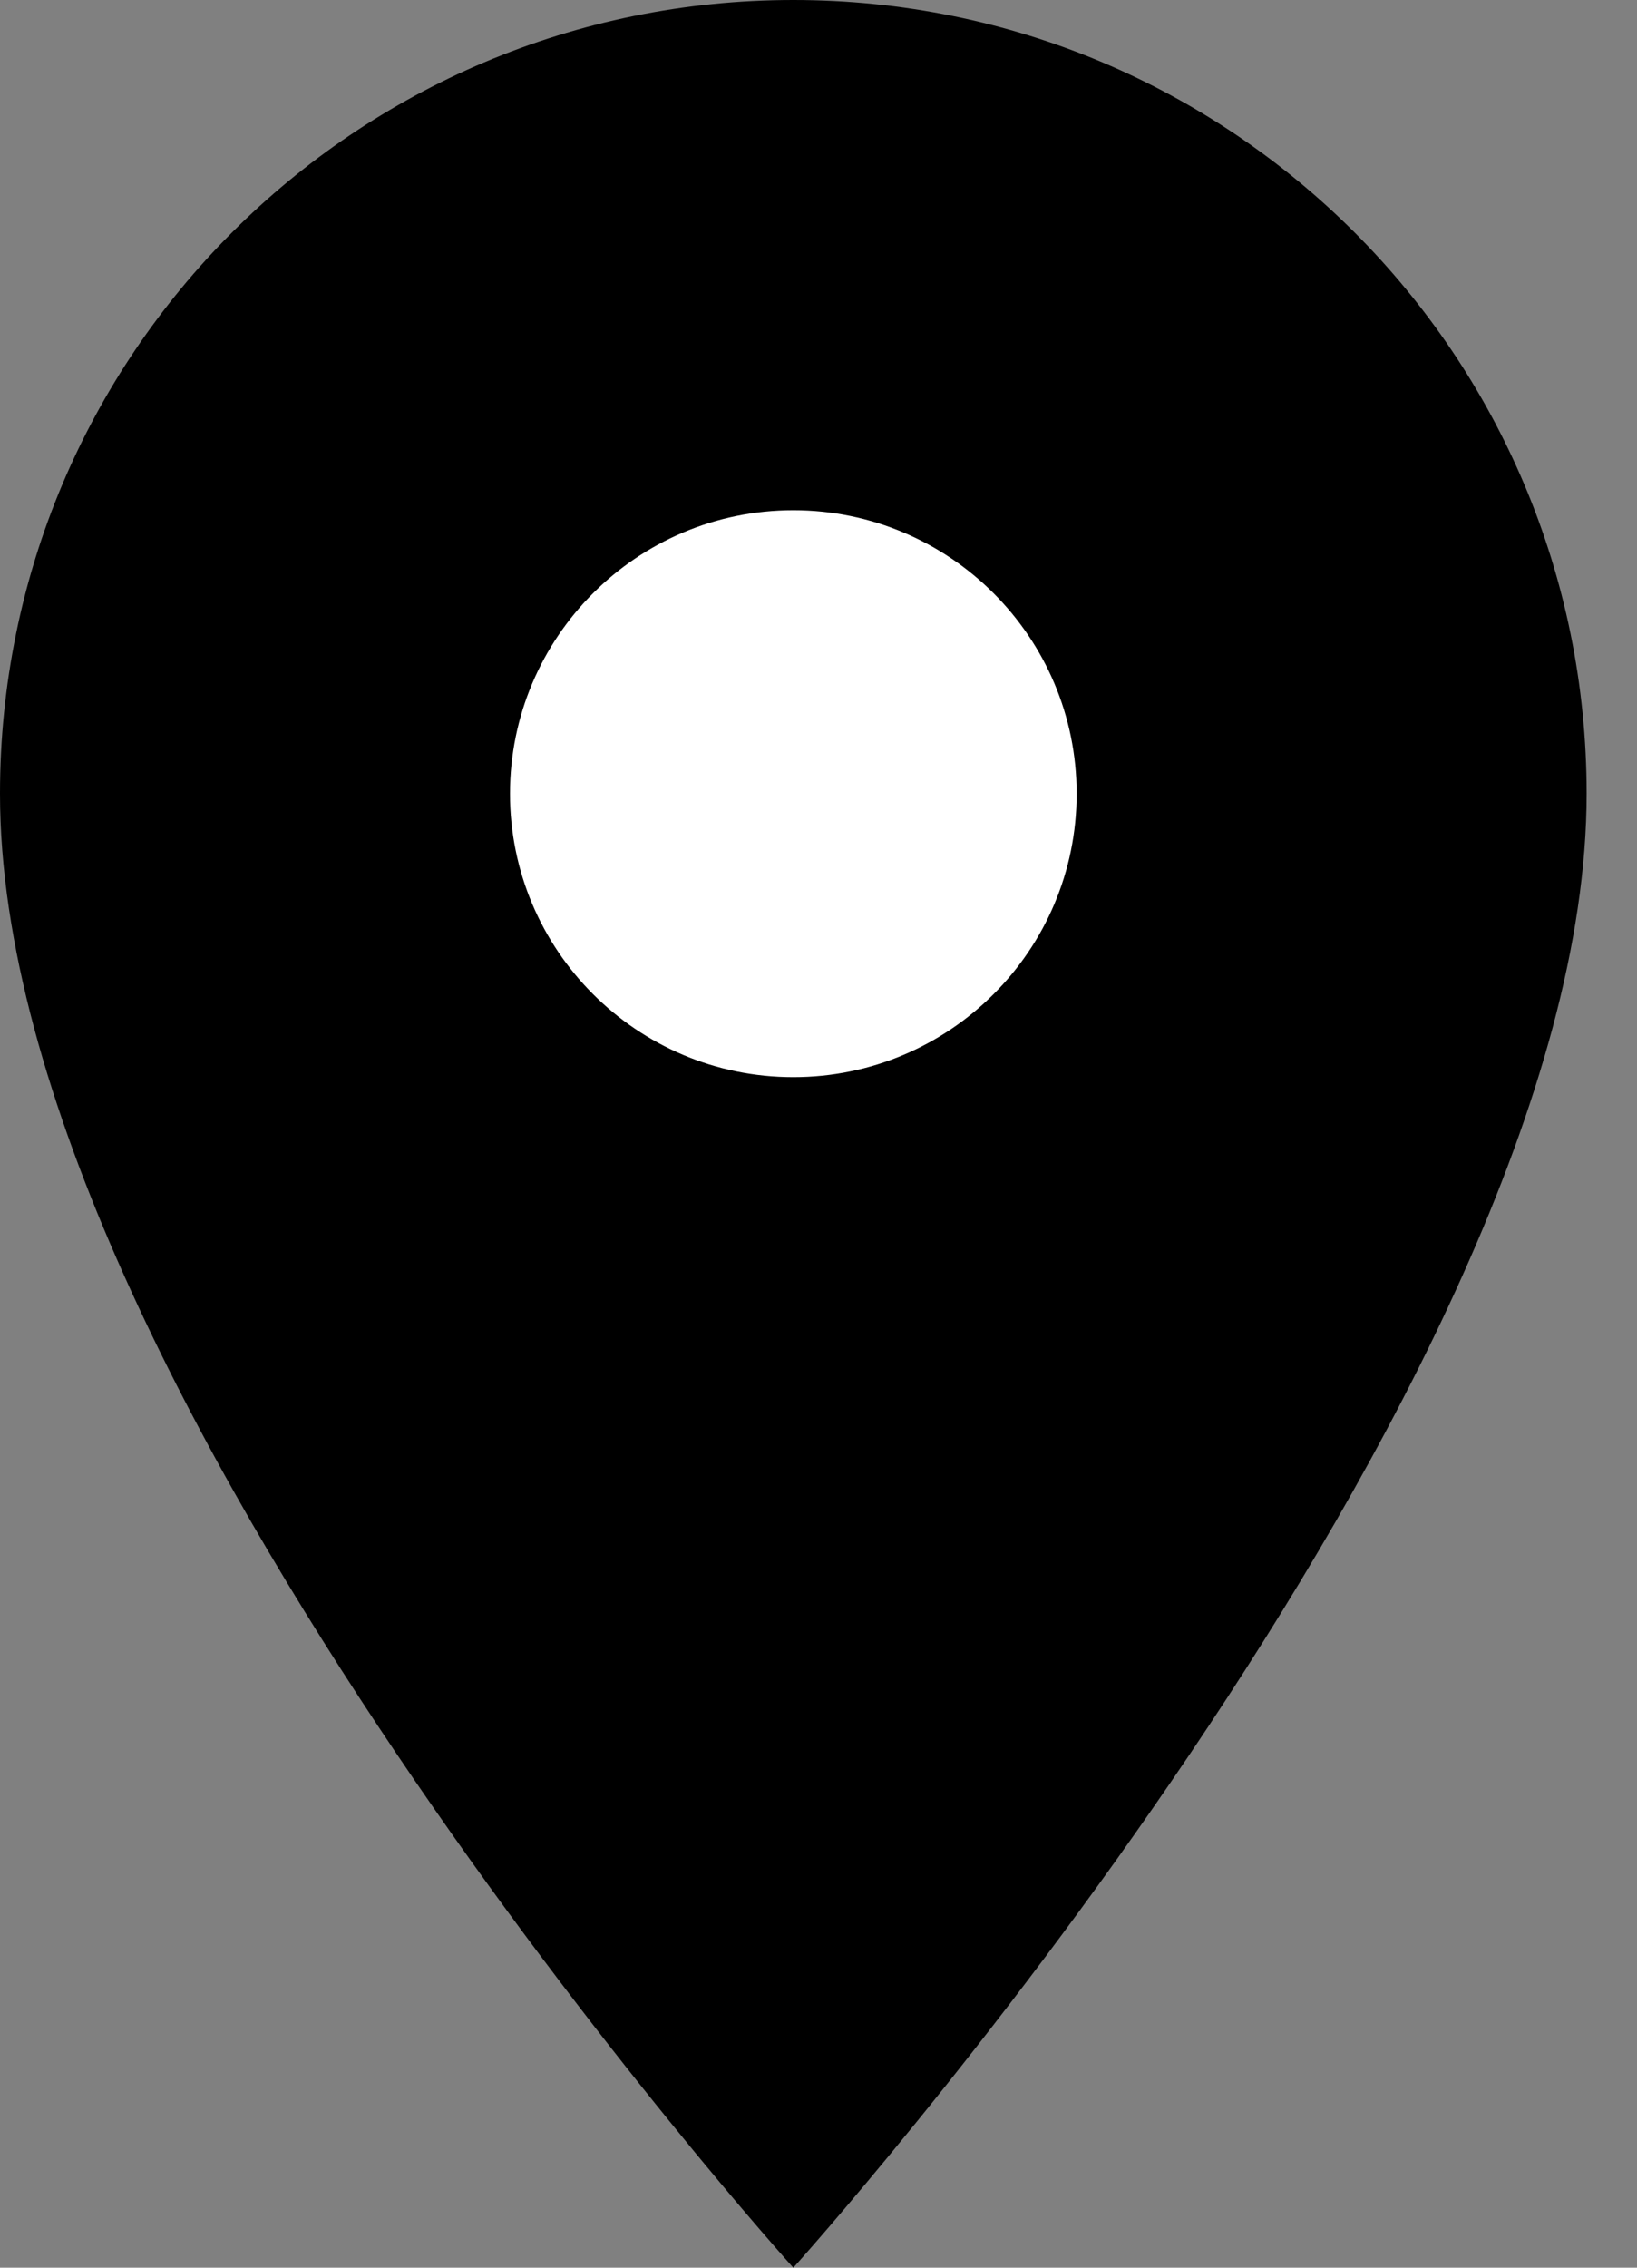 <svg viewBox="0 0 26 36" xmlns="http://www.w3.org/2000/svg">
<rect x="0" y="0" width="26" height="36" fill="#808080" stroke="none"/>
<ellipse cx="13.048" cy="12.238" rx="7.111" ry="5.921" fill="white"/>
<path fill-rule="evenodd" clip-rule="evenodd" d="M12.6 0C5.634 0 0 5.634 0 12.6C0 22.05 12.6 36 12.6 36C12.6 36 25.2 22.05 25.2 12.6C25.2 5.634 19.566 0 12.6 0ZM12.6 17.1C10.116 17.1 8.1 15.084 8.1 12.6C8.1 10.116 10.116 8.1 12.6 8.1C15.084 8.1 17.1 10.116 17.1 12.6C17.1 15.084 15.084 17.1 12.6 17.1Z"/>
</svg>
